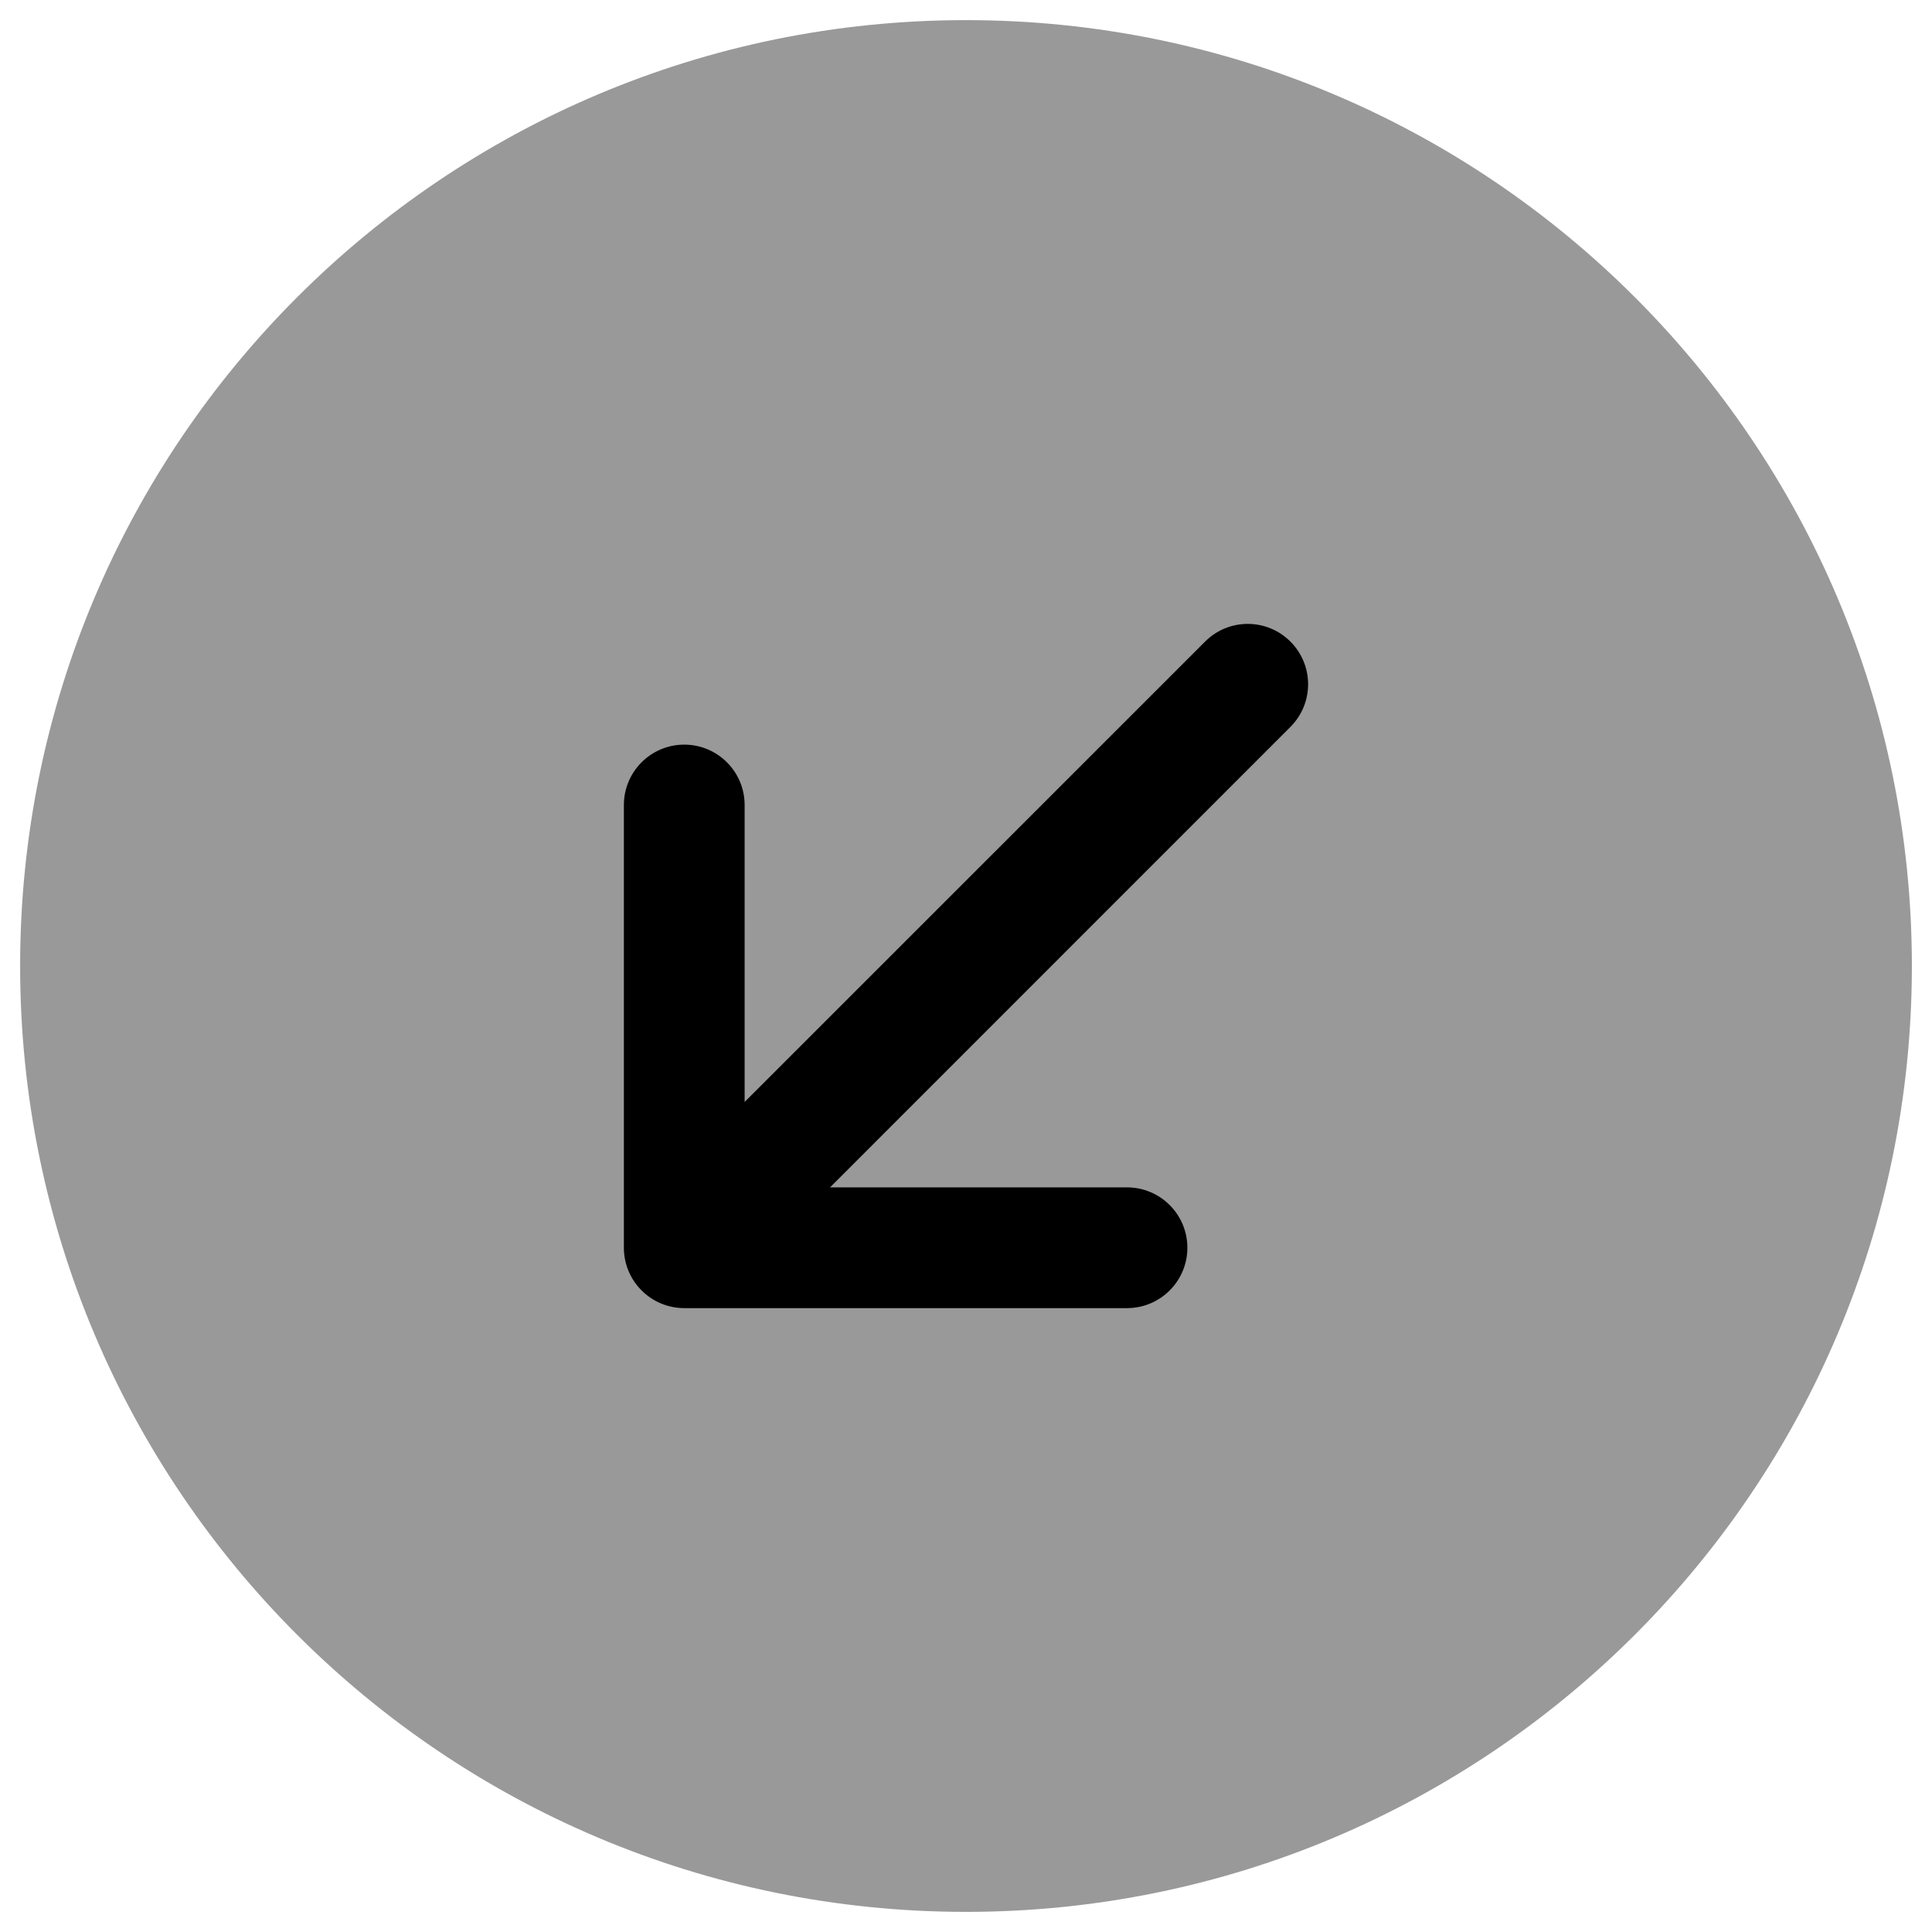 <svg width="24" height="24" viewBox="0 0 24 24" fill="none" xmlns="http://www.w3.org/2000/svg">
<g clip-path="url(#clip0_9002_7966)">
<path opacity="0.4" d="M12 0.25C5.511 0.25 0.25 5.511 0.25 12C0.25 18.489 5.511 23.75 12 23.75C18.489 23.75 23.75 18.489 23.75 12C23.75 5.511 18.489 0.25 12 0.25Z" fill="#000"/>
<path d="M8.5 16.25C8.301 16.25 8.11 16.171 7.97 16.03C7.829 15.89 7.75 15.699 7.75 15.5V10C7.75 9.586 8.086 9.25 8.5 9.25C8.914 9.25 9.25 9.586 9.25 10V13.689L14.97 7.97C15.263 7.677 15.737 7.677 16.03 7.97C16.323 8.263 16.323 8.737 16.03 9.03L10.311 14.75H14C14.414 14.75 14.75 15.086 14.75 15.5C14.75 15.914 14.414 16.25 14 16.25H8.5Z" fill="#000"/>
</g>
<defs>
<clipPath id="clip0_9002_7966">
<rect width="24" height="24" fill="white"/>
</clipPath>
</defs>
</svg>
